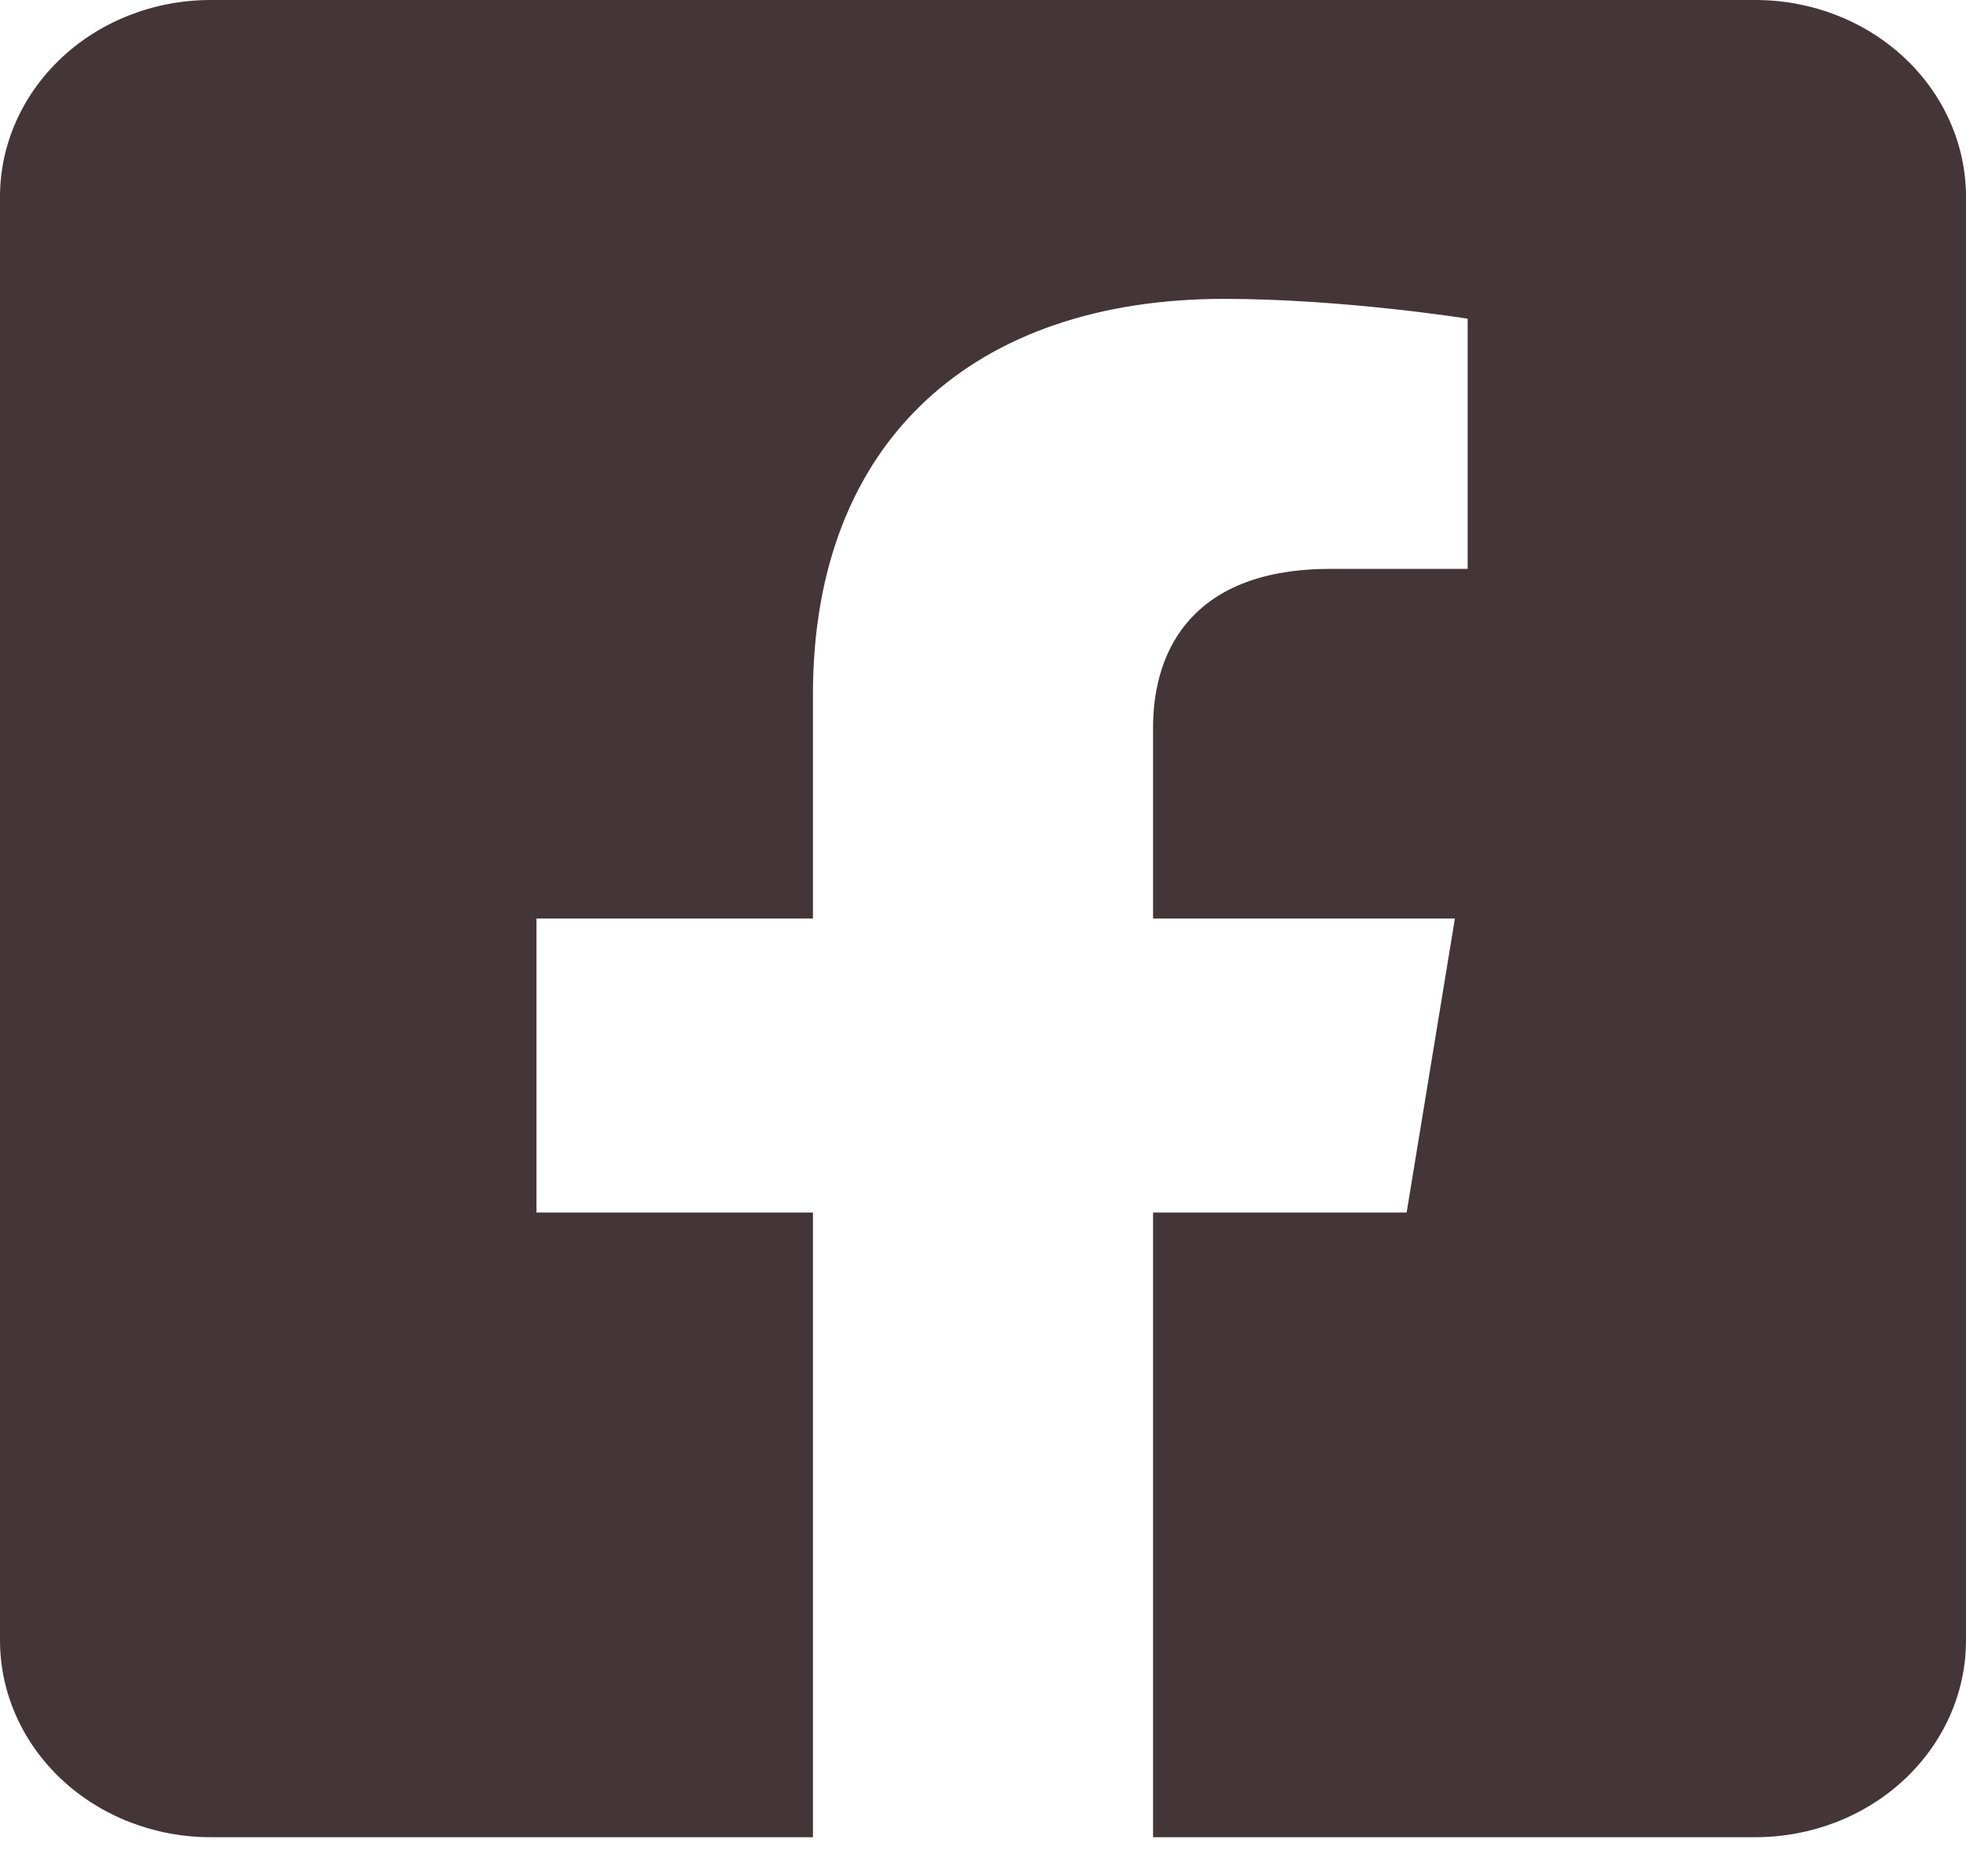 <svg xmlns="http://www.w3.org/2000/svg" width="44" height="42" viewBox="0 0 44 42" fill="none">
  <path d="M39.286 0H4.714C3.464 0 2.265 0.464 1.381 1.291C0.497 2.117 0 3.238 0 4.406L0 36.719C0 37.887 0.497 39.008 1.381 39.834C2.265 40.661 3.464 41.125 4.714 41.125H18.194V27.143H12.007V20.562H18.194V15.547C18.194 9.842 21.828 6.69 27.394 6.69C30.059 6.69 32.847 7.134 32.847 7.134V12.734H29.776C26.75 12.734 25.806 14.489 25.806 16.289V20.562H32.561L31.481 27.143H25.806V41.125H39.286C40.536 41.125 41.735 40.661 42.619 39.834C43.503 39.008 44 37.887 44 36.719V4.406C44 3.238 43.503 2.117 42.619 1.291C41.735 0.464 40.536 0 39.286 0Z" fill="#443539"/>
</svg>